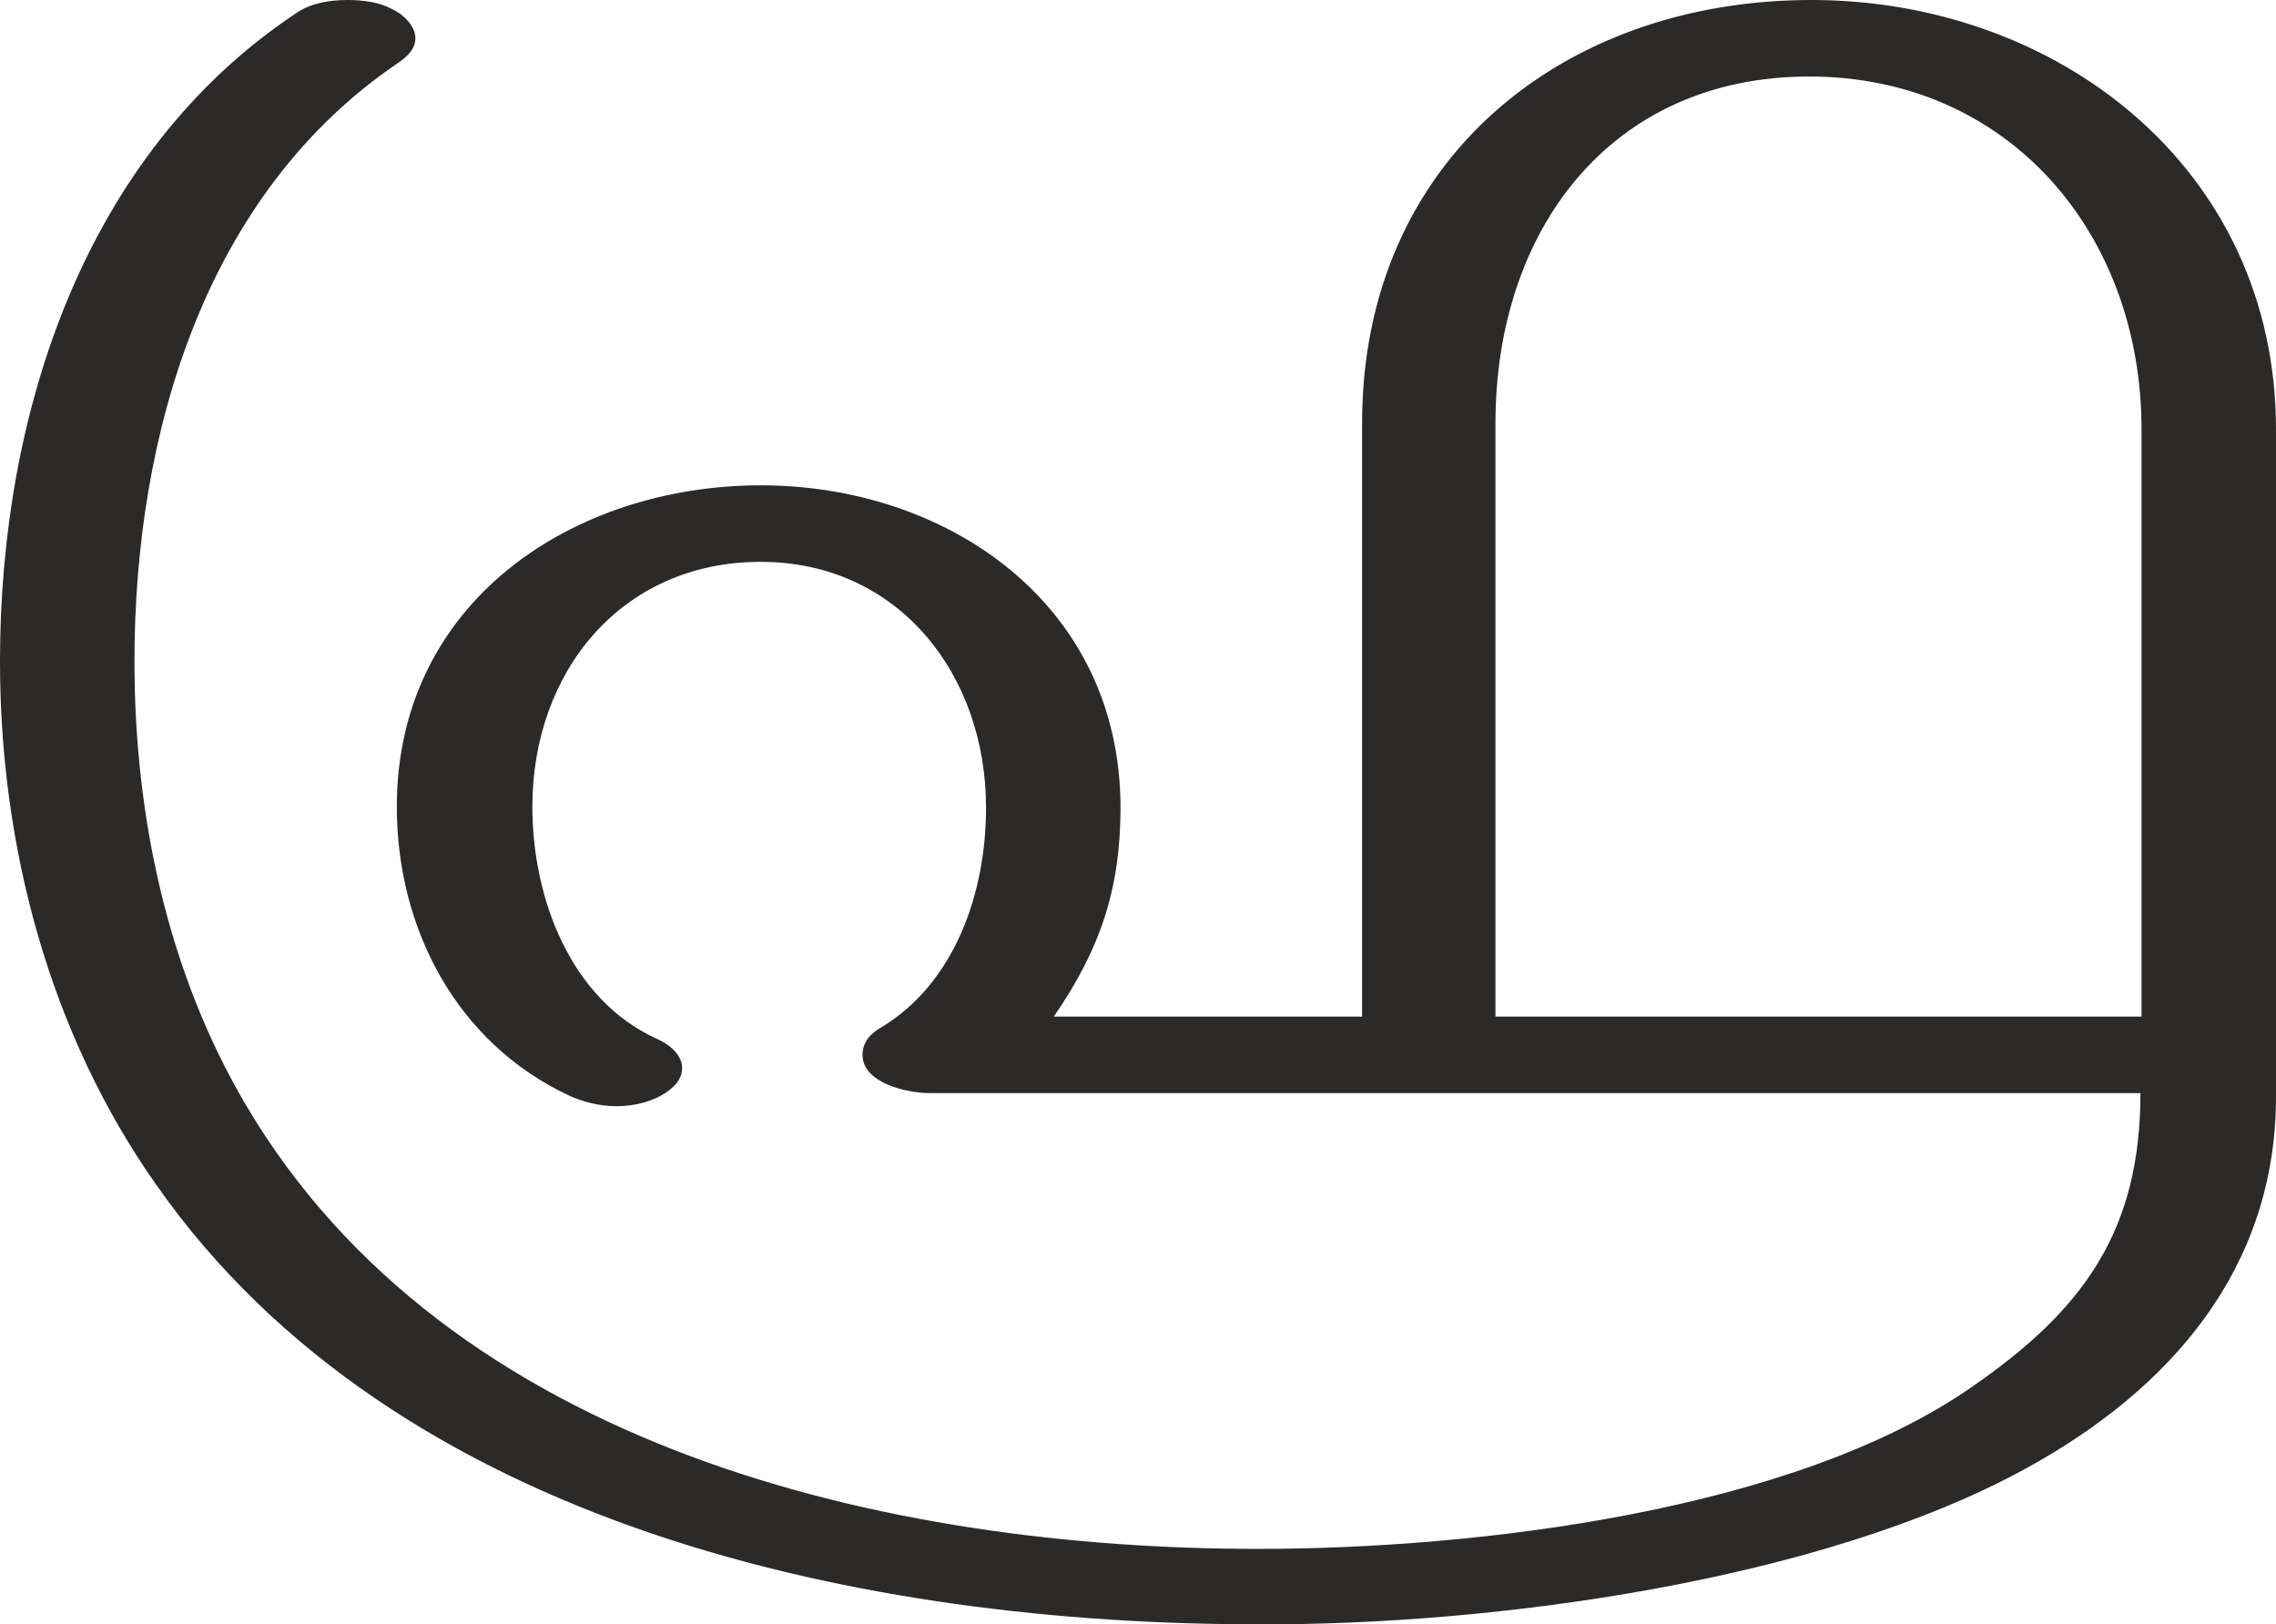 <?xml version="1.0" encoding="UTF-8"?>
<!DOCTYPE svg PUBLIC "-//W3C//DTD SVG 1.1//EN" "http://www.w3.org/Graphics/SVG/1.1/DTD/svg11.dtd">
<!-- Creator: CorelDRAW X8 -->
<svg xmlns="http://www.w3.org/2000/svg" xml:space="preserve" width="2082px" height="1486px" version="1.1" style="shape-rendering:geometricPrecision; text-rendering:geometricPrecision; image-rendering:optimizeQuality; fill-rule:evenodd; clip-rule:evenodd"
viewBox="0 0 2082 1486"
 xmlns:xlink="http://www.w3.org/1999/xlink">
 <defs>
  <style type="text/css">
   <![CDATA[
    .fil0 {fill:#2B2A29;fill-rule:nonzero}
   ]]>
  </style>
 </defs>
 <g id="Layer_x0020_1">
  <path class="fil0" d="M1151 1486c213,1 514,-39 703,-143 131,-72 228,-182 228,-340l0 -610c0,-240 -201,-393 -425,-393 -228,0 -411,147 -411,387l0 543 -282 0c42,-61 61,-116 61,-191 0,-187 -159,-295 -329,-295 -171,0 -333,106 -333,294 0,112 55,216 157,264 13,6 28,10 44,10 16,0 33,-4 46,-13 10,-7 14,-14 14,-22 0,-11 -10,-21 -24,-27 -78,-36 -113,-128 -113,-212 0,-123 81,-224 209,-224 125,0 206,102 206,225 0,77 -28,160 -96,201 -9,5 -17,13 -17,25 0,26 41,35 61,35l1108 0c0,126 -52,198 -153,268 -164,115 -456,149 -654,149 -337,0 -740,-91 -926,-406 -72,-122 -102,-265 -102,-406 0,-207 64,-428 242,-548 10,-7 15,-14 15,-22 0,-10 -9,-21 -22,-27 -11,-6 -26,-8 -40,-8 -17,0 -34,3 -47,12 -194,129 -271,366 -271,593 0,169 45,340 143,479 220,314 651,402 1008,402zm808 -556l-591 0 0 -543c0,-176 105,-317 287,-317 182,0 304,143 304,323l0 537z"/>
 </g>
</svg>
